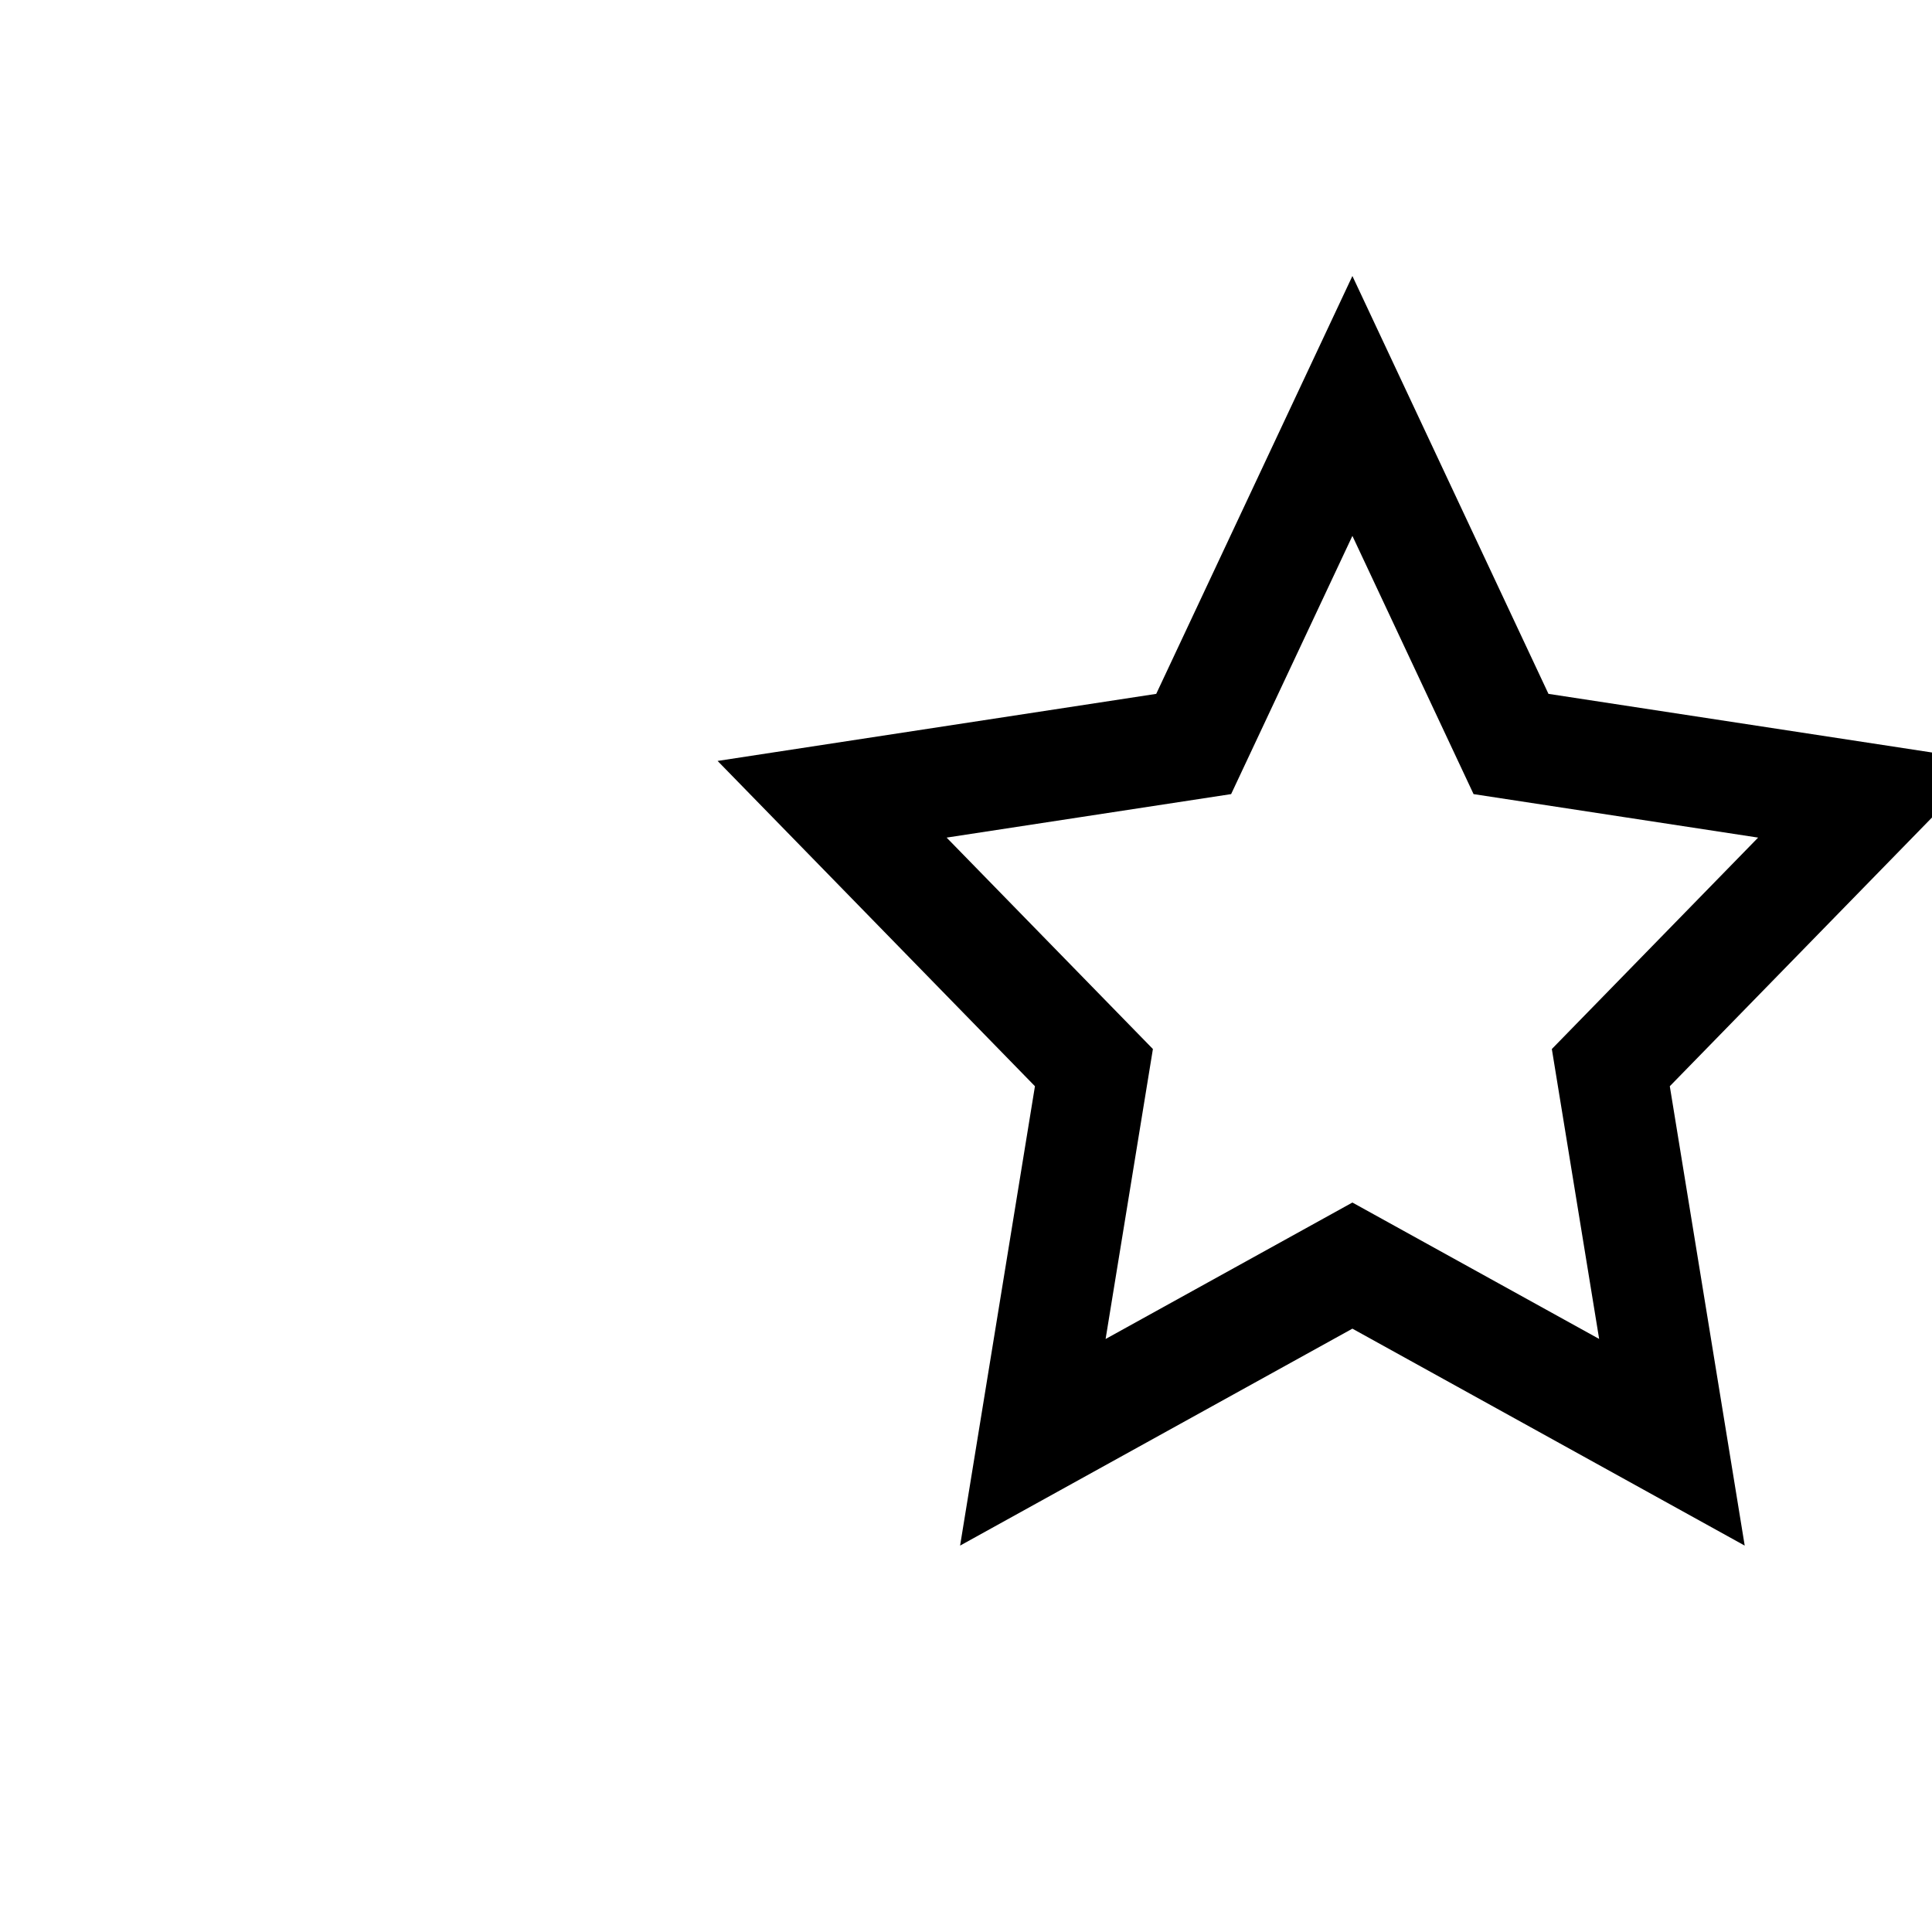 <svg xmlns="http://www.w3.org/2000/svg"  viewBox="-13 -5 35 35">
  <defs>
    <style>
      .cls-1 {
        fill: none;
      }

      .cls-2, .cls-3 {
        stroke: none;
      }

      .cls-3 {
        fill: #000;
      }
    </style>
  </defs>
  <g id="for_you_icon_black" data-name="for you icon black" class="cls-1">
    <path class="cls-2" d="M11.5,19.07,4.393,23l1.357-8.322L0,8.785,7.946,7.57,11.5,0l3.552,7.57L23,8.785l-5.75,5.893L18.607,23Z"/>
    <path class="cls-3" d="M 7.029 19.257 L 11.5 16.785 L 15.97 19.256 L 15.113 14.004 L 18.85 10.174 L 13.695 9.386 L 11.5 4.708 L 9.303 9.386 L 4.149 10.174 L 7.886 14.004 L 7.029 19.257 M 18.607 23 L 11.5 19.07 L 4.393 23 L 5.749 14.678 L -1.77635683940025e-15 8.785 L 7.946 7.57 L 11.5 -1.77635683940025e-15 L 15.052 7.57 L 23 8.785 L 17.25 14.678 L 18.607 23 Z"/>
  </g>
</svg>
